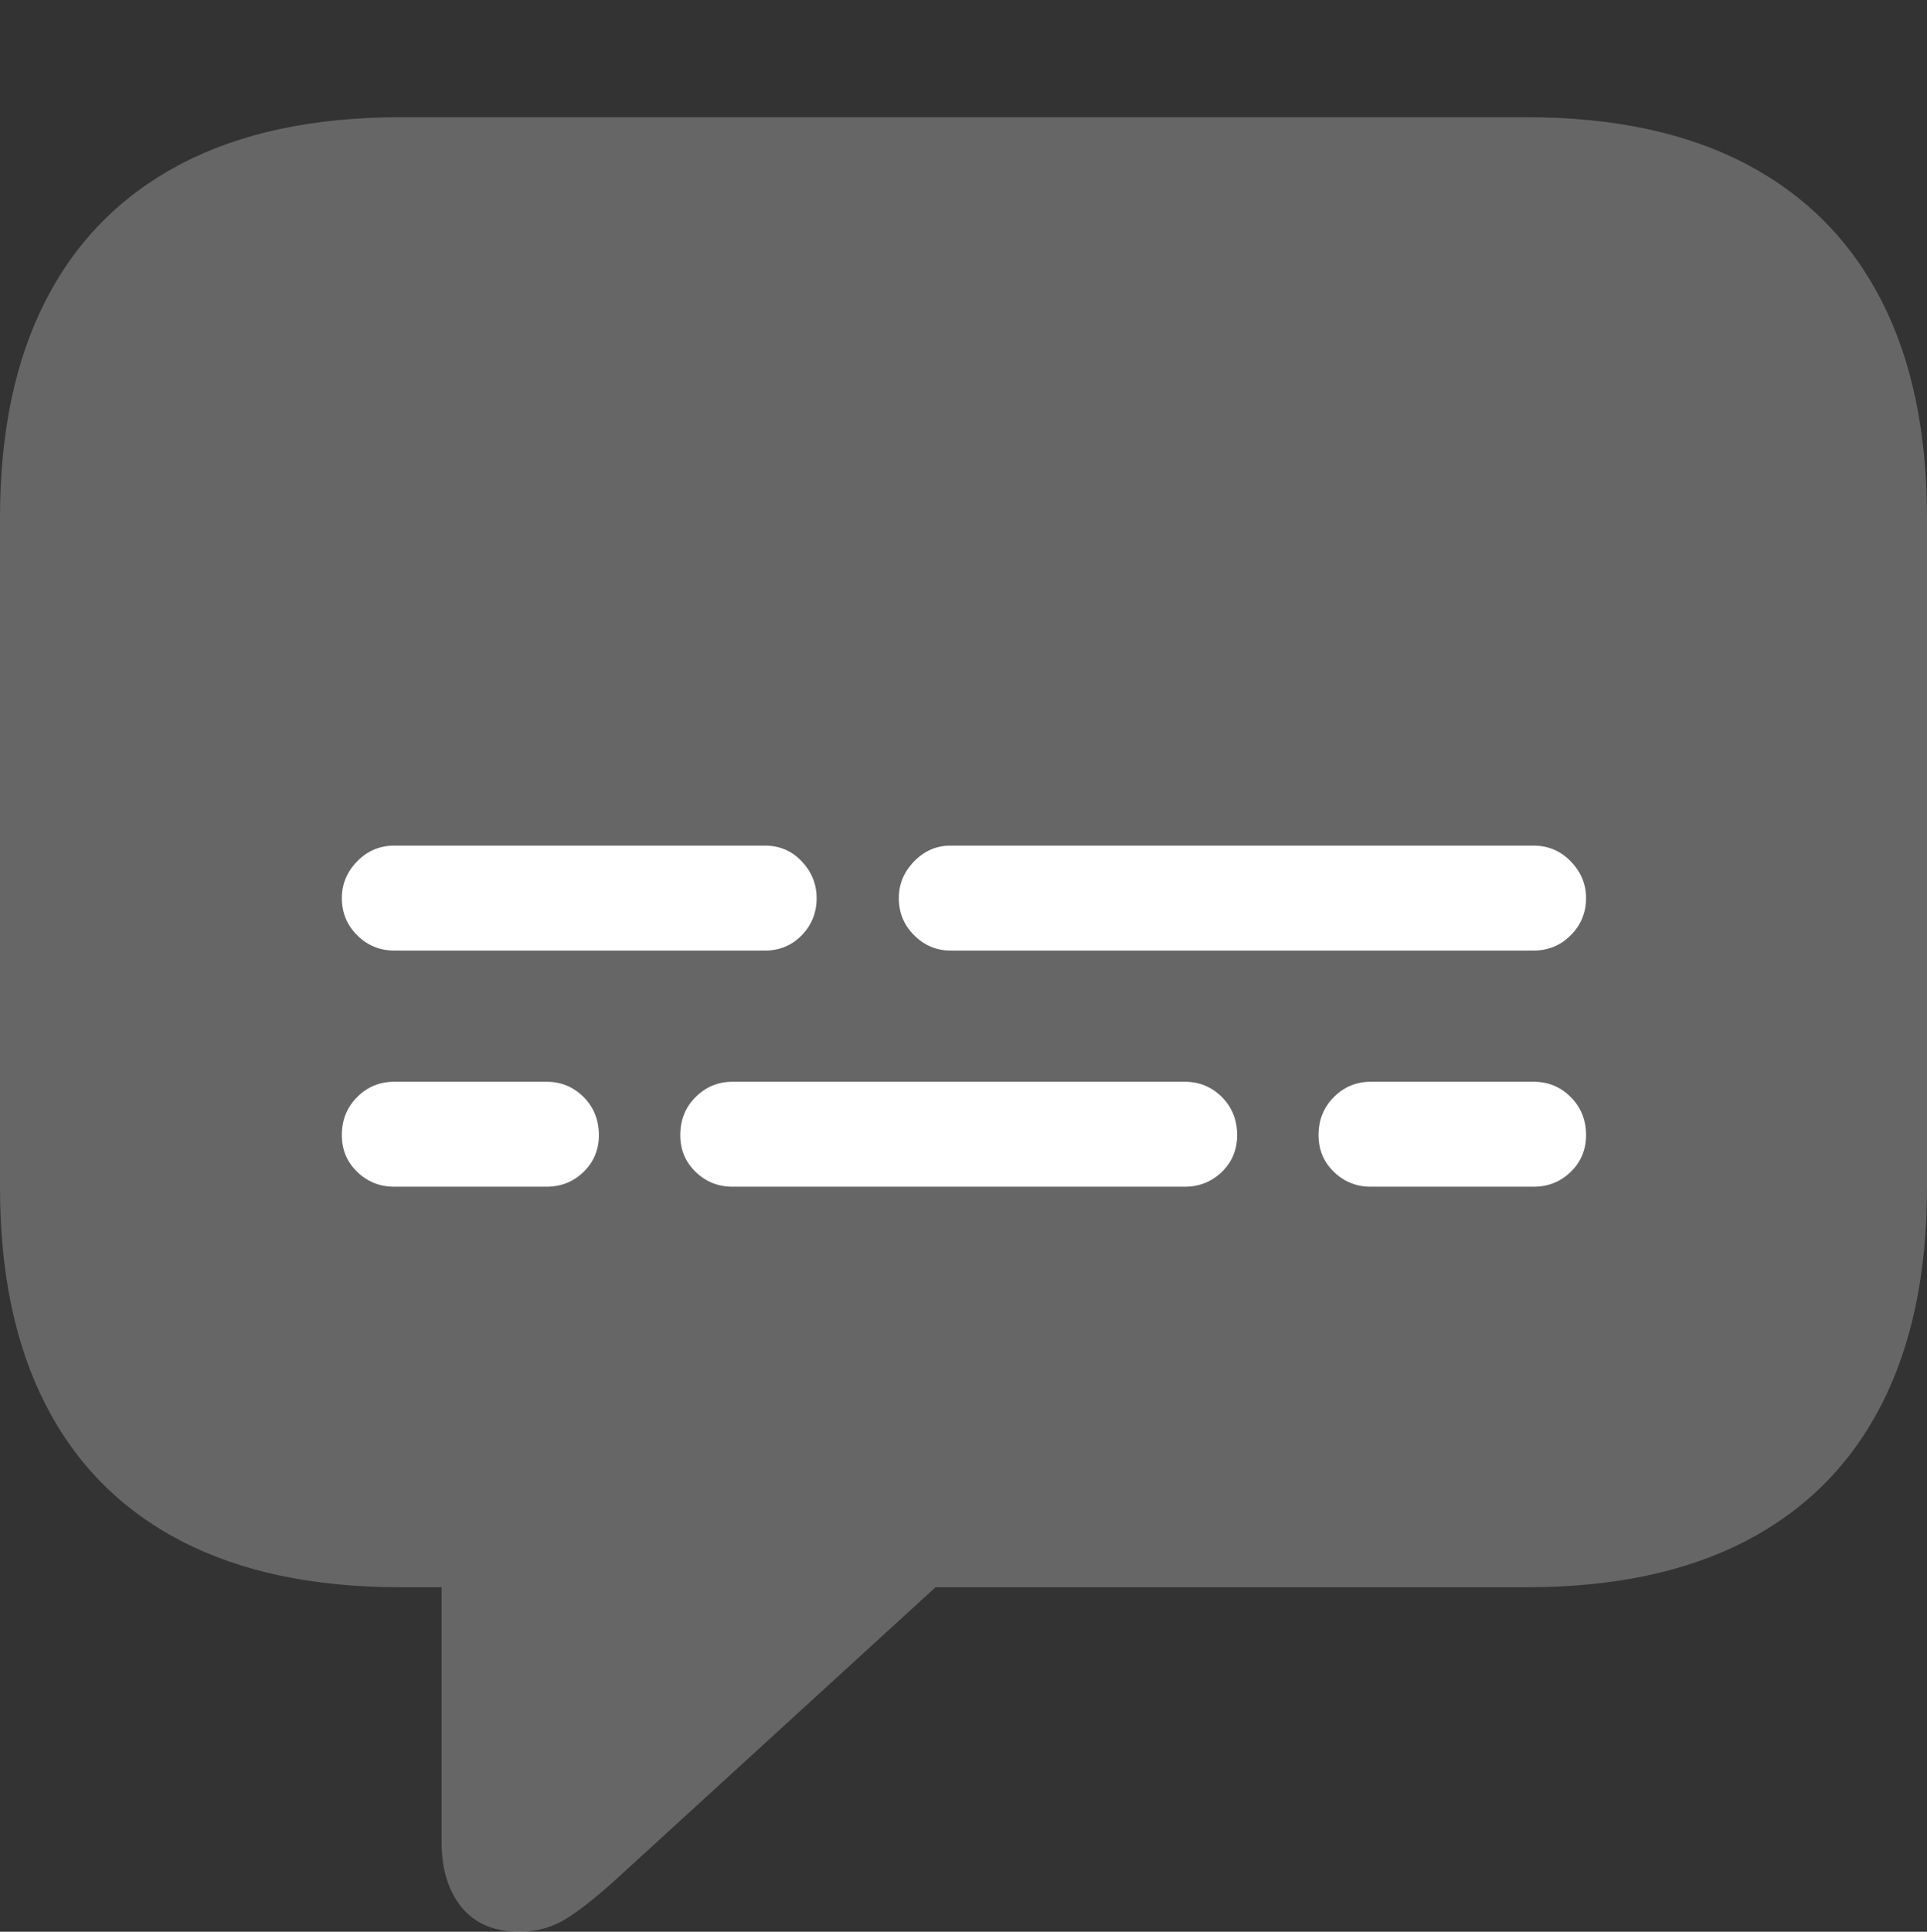 <?xml version="1.0" encoding="UTF-8"?>
<!--Generator: Apple Native CoreSVG 175.5-->
<!DOCTYPE svg
PUBLIC "-//W3C//DTD SVG 1.1//EN"
       "http://www.w3.org/Graphics/SVG/1.1/DTD/svg11.dtd">
<svg version="1.1" xmlns="http://www.w3.org/2000/svg" xmlns:xlink="http://www.w3.org/1999/xlink" width="21.523" height="21.572">
 <rect width="100%" height="100%" fill="#333333" stroke="none"/>
 <g>
  <rect height="21.572" opacity="0" width="21.523" x="0" y="0"/>
  <path d="M5.801 21.572Q6.094 21.572 6.333 21.421Q6.572 21.27 6.924 20.947L10.449 17.725L17.051 17.725Q18.506 17.725 19.502 17.207Q20.498 16.689 21.011 15.693Q21.523 14.697 21.523 13.262L21.523 5.781Q21.523 4.346 21.011 3.35Q20.498 2.354 19.502 1.831Q18.506 1.309 17.051 1.309L4.473 1.309Q3.018 1.309 2.021 1.831Q1.025 2.354 0.513 3.35Q0 4.346 0 5.781L0 13.262Q0 14.697 0.513 15.693Q1.025 16.689 2.021 17.207Q3.018 17.725 4.473 17.725L4.932 17.725L4.932 20.566Q4.932 21.025 5.156 21.299Q5.381 21.572 5.801 21.572Z" fill="rgba(255,255,255,0.25)"/>
  <path d="M4.404 10.615Q4.16 10.615 3.989 10.444Q3.818 10.273 3.818 10.029Q3.818 9.795 3.989 9.619Q4.16 9.443 4.404 9.443L8.545 9.443Q8.789 9.443 8.955 9.619Q9.121 9.795 9.121 10.029Q9.121 10.273 8.955 10.444Q8.789 10.615 8.545 10.615ZM10.615 10.615Q10.381 10.615 10.21 10.444Q10.039 10.273 10.039 10.029Q10.039 9.795 10.21 9.619Q10.381 9.443 10.615 9.443L17.129 9.443Q17.373 9.443 17.544 9.619Q17.715 9.795 17.715 10.029Q17.715 10.273 17.544 10.444Q17.373 10.615 17.129 10.615ZM4.404 13.252Q4.16 13.252 3.989 13.086Q3.818 12.92 3.818 12.676Q3.818 12.422 3.989 12.251Q4.16 12.08 4.404 12.08L6.104 12.08Q6.348 12.08 6.519 12.251Q6.689 12.422 6.689 12.676Q6.689 12.92 6.519 13.086Q6.348 13.252 6.104 13.252ZM8.184 13.252Q7.939 13.252 7.769 13.086Q7.598 12.92 7.598 12.676Q7.598 12.422 7.769 12.251Q7.939 12.08 8.184 12.08L13.232 12.08Q13.477 12.08 13.648 12.251Q13.818 12.422 13.818 12.676Q13.818 12.92 13.648 13.086Q13.477 13.252 13.232 13.252ZM15.312 13.252Q15.068 13.252 14.898 13.086Q14.727 12.92 14.727 12.676Q14.727 12.422 14.898 12.251Q15.068 12.08 15.312 12.08L17.129 12.08Q17.373 12.08 17.544 12.251Q17.715 12.422 17.715 12.676Q17.715 12.92 17.544 13.086Q17.373 13.252 17.129 13.252Z" fill="#ffffff"/>
 </g>
</svg>
